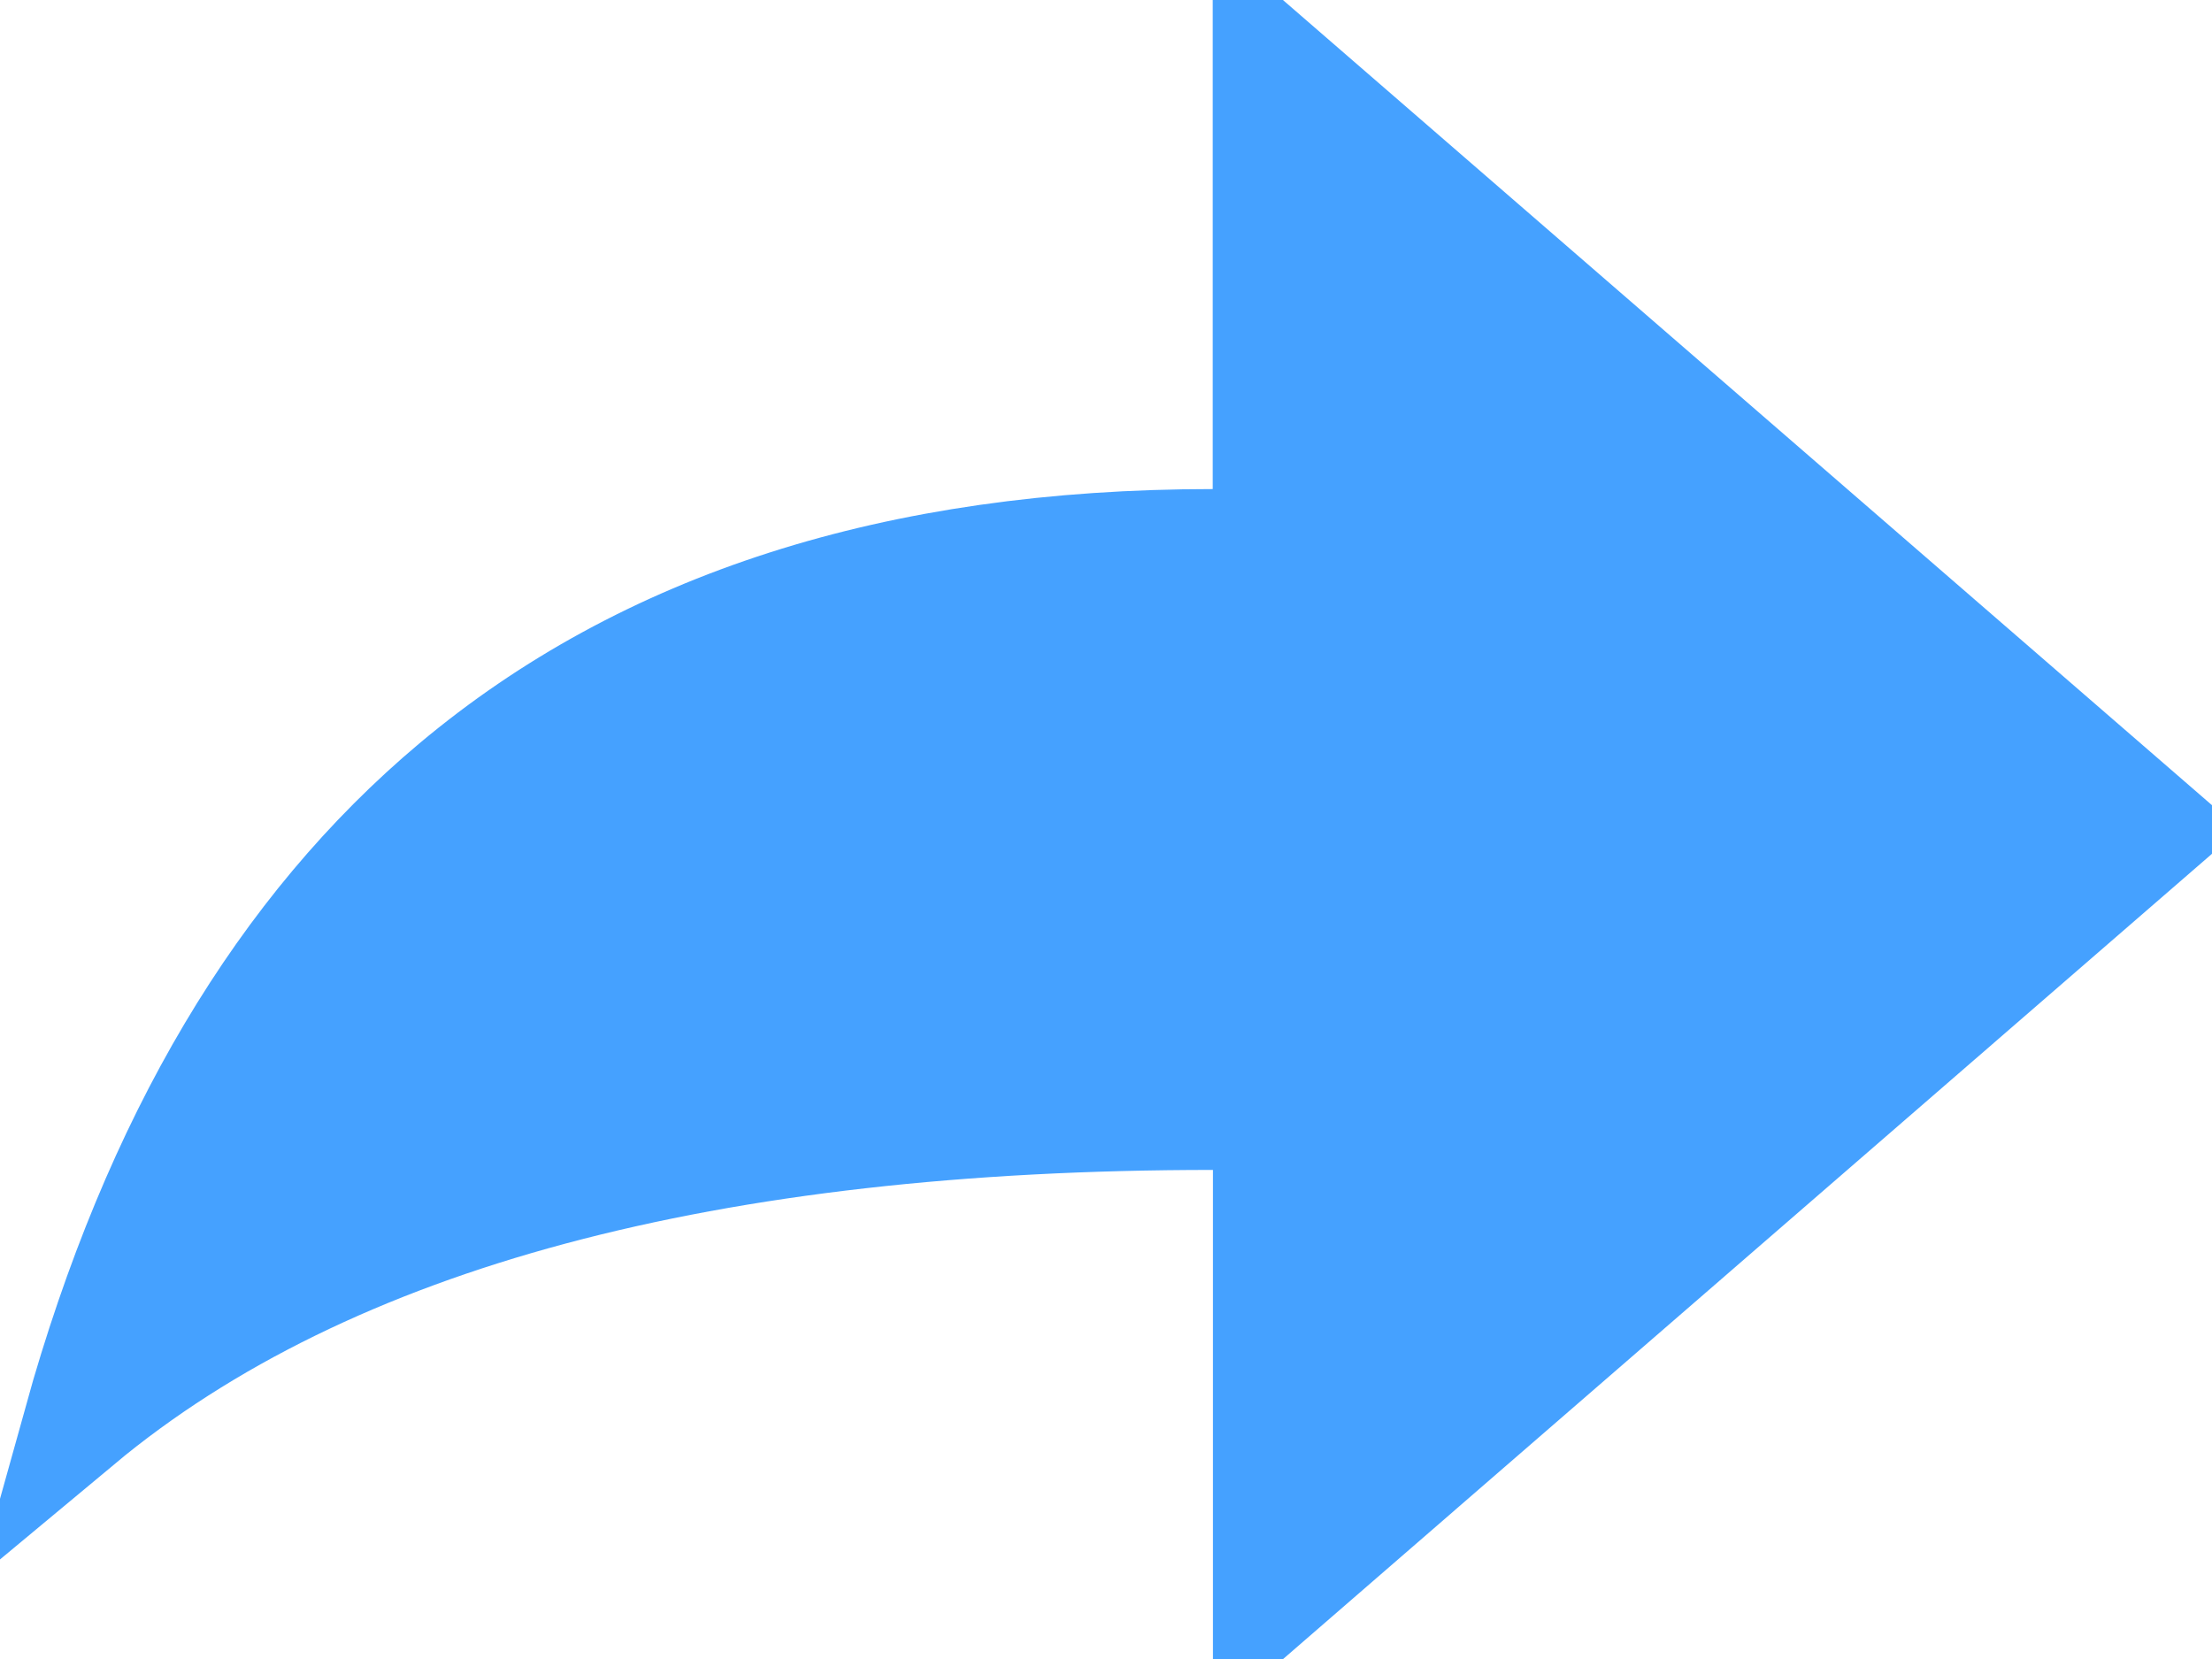 <svg width="20" height="15" fill="none" xmlns="http://www.w3.org/2000/svg"><path d="M10.966 10.078c-4.538 0-7.992.894-10.254 2.778.71-2.55 1.854-4.454 3.403-5.753 1.717-1.44 3.984-2.181 6.85-2.181h.5V.545L19.49 7.5l-8.023 6.955v-4.377h-.5z" fill="#45A1FF" stroke="#45A1FF"/></svg>